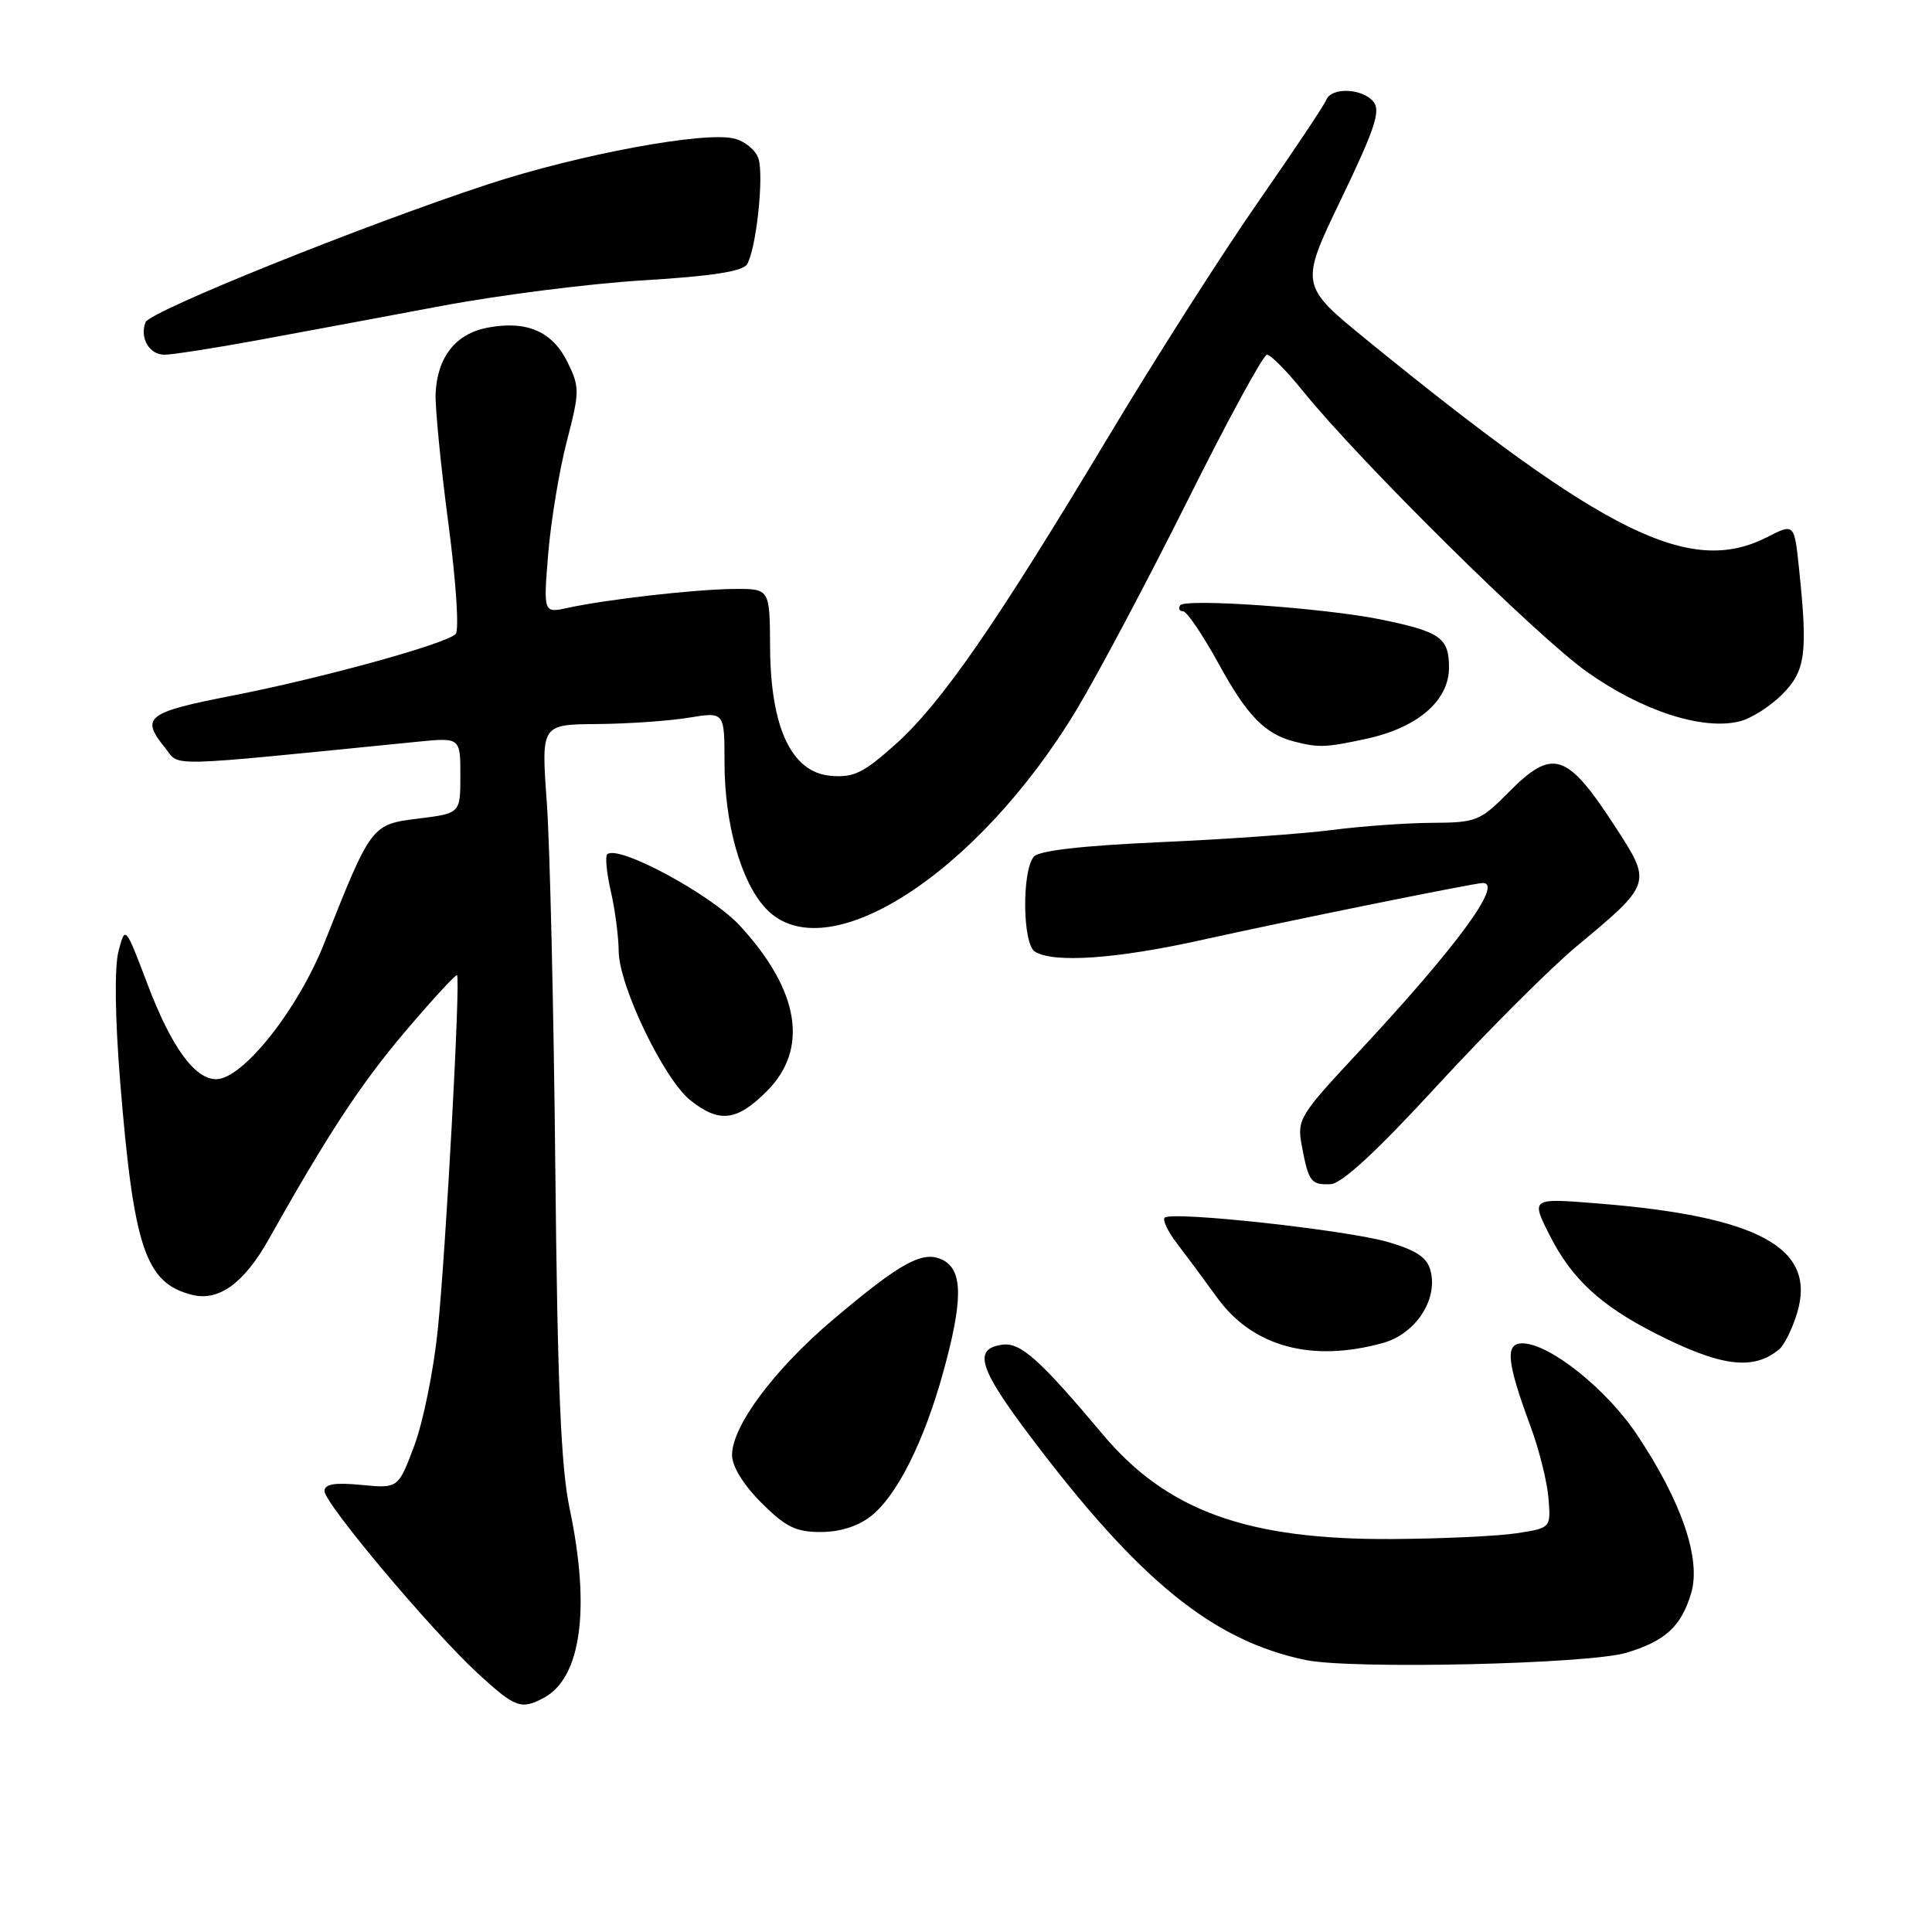 <?xml version="1.0" encoding="UTF-8" standalone="no"?>
<!DOCTYPE svg PUBLIC "-//W3C//DTD SVG 1.1//EN" "http://www.w3.org/Graphics/SVG/1.1/DTD/svg11.dtd" >
<svg xmlns="http://www.w3.org/2000/svg" xmlns:xlink="http://www.w3.org/1999/xlink" version="1.1" viewBox="0 0 256 256">
 <g >
 <path fill="currentColor"
d=" M 72.06 224.97 C 77.01 222.32 78.27 213.15 75.48 199.90 C 74.32 194.39 73.87 183.63 73.58 154.59 C 73.37 133.64 72.86 111.89 72.45 106.25 C 71.71 96.00 71.71 96.00 79.10 95.94 C 83.17 95.91 88.64 95.53 91.25 95.10 C 96.00 94.32 96.00 94.32 96.00 100.98 C 96.00 109.12 98.16 116.80 101.45 120.35 C 109.30 128.82 129.52 115.88 142.71 93.94 C 145.50 89.30 152.11 76.84 157.40 66.25 C 162.68 55.66 167.40 47.00 167.88 47.00 C 168.37 47.00 170.48 49.14 172.59 51.75 C 180.13 61.10 203.63 84.33 210.33 89.06 C 217.62 94.22 225.64 96.81 230.52 95.58 C 232.03 95.21 234.55 93.61 236.13 92.03 C 239.25 88.91 239.56 86.61 238.38 75.32 C 237.75 69.34 237.75 69.34 234.16 71.17 C 223.98 76.36 212.83 70.88 181.24 45.15 C 172.21 37.80 172.21 37.80 177.71 26.38 C 182.19 17.06 182.98 14.68 181.98 13.47 C 180.49 11.68 176.40 11.53 175.73 13.25 C 175.46 13.94 171.39 20.04 166.67 26.82 C 161.96 33.59 153.06 47.54 146.90 57.82 C 131.93 82.77 124.77 93.12 118.72 98.57 C 114.42 102.42 113.14 103.06 110.09 102.80 C 104.89 102.37 102.10 96.45 102.04 85.75 C 102.00 78.00 102.00 78.00 97.25 78.04 C 92.06 78.09 80.40 79.42 75.25 80.54 C 72.00 81.25 72.00 81.25 72.64 73.37 C 73.00 69.04 74.10 62.35 75.10 58.50 C 76.82 51.87 76.82 51.31 75.21 48.01 C 73.21 43.92 69.81 42.44 64.64 43.41 C 60.38 44.21 57.93 47.31 57.72 52.17 C 57.65 54.00 58.40 61.72 59.41 69.33 C 60.44 77.13 60.86 83.54 60.37 84.02 C 59.03 85.34 42.69 89.85 30.76 92.18 C 19.41 94.40 18.59 95.04 21.87 99.09 C 23.92 101.63 21.15 101.69 55.25 98.29 C 61.00 97.72 61.00 97.72 61.00 102.75 C 61.00 107.77 61.00 107.77 55.48 108.46 C 49.20 109.24 49.21 109.24 42.97 124.96 C 39.45 133.82 32.16 143.00 28.64 143.00 C 25.79 143.00 22.68 138.69 19.55 130.42 C 16.59 122.63 16.59 122.63 15.70 126.06 C 15.15 128.18 15.24 134.82 15.92 143.30 C 17.72 165.44 19.27 170.03 25.48 171.58 C 28.98 172.46 32.34 170.02 35.58 164.26 C 43.49 150.19 47.80 143.63 53.72 136.65 C 57.32 132.41 60.40 129.07 60.56 129.22 C 61.04 129.70 59.08 165.73 58.01 176.18 C 57.47 181.51 56.07 188.42 54.90 191.55 C 52.77 197.23 52.77 197.23 47.88 196.76 C 44.33 196.42 43.00 196.64 43.00 197.58 C 43.00 199.22 57.26 216.18 63.33 221.75 C 68.27 226.29 69.05 226.58 72.06 224.97 Z  M 215.50 219.00 C 220.66 217.45 222.77 215.52 224.09 211.09 C 225.43 206.59 222.82 198.95 216.90 190.09 C 212.85 184.02 205.28 178.00 201.72 178.00 C 199.40 178.00 199.64 180.45 202.81 189.02 C 203.94 192.06 205.00 196.32 205.18 198.50 C 205.50 202.46 205.50 202.46 201.00 203.16 C 198.53 203.54 191.08 203.89 184.46 203.93 C 165.24 204.04 154.63 200.20 146.10 190.04 C 137.77 180.12 135.21 177.83 132.79 178.18 C 128.91 178.73 129.70 181.30 136.53 190.35 C 150.95 209.47 160.71 217.40 173.00 219.96 C 179.02 221.22 210.46 220.51 215.50 219.00 Z  M 115.40 200.90 C 118.84 198.20 122.42 191.07 124.97 181.86 C 127.59 172.40 127.60 168.39 125.01 167.00 C 122.38 165.60 119.50 167.15 110.39 174.85 C 102.63 181.41 97.00 188.95 97.00 192.79 C 97.00 194.30 98.49 196.72 100.88 199.12 C 104.09 202.33 105.45 203.00 108.75 203.00 C 111.28 203.00 113.70 202.24 115.40 200.90 Z  M 235.74 178.80 C 236.43 178.23 237.51 176.04 238.14 173.93 C 240.71 165.36 233.05 161.17 211.67 159.46 C 202.84 158.75 202.84 158.75 205.37 163.74 C 208.27 169.46 212.10 173.00 219.39 176.70 C 228.02 181.09 232.32 181.64 235.74 178.80 Z  M 183.25 177.95 C 187.55 176.75 190.53 172.26 189.57 168.43 C 189.12 166.65 187.77 165.71 184.01 164.60 C 178.64 163.00 155.23 160.44 154.32 161.35 C 154.02 161.65 154.73 163.16 155.91 164.70 C 157.09 166.24 159.53 169.53 161.32 172.00 C 166.00 178.45 173.81 180.57 183.25 177.95 Z  M 190.50 143.78 C 197.10 136.61 205.36 128.36 208.85 125.44 C 218.95 117.03 218.93 117.07 213.94 109.41 C 207.59 99.67 205.74 99.09 199.88 105.00 C 196.12 108.80 195.61 109.00 189.71 109.03 C 186.30 109.05 180.35 109.48 176.50 109.98 C 172.65 110.48 162.41 111.21 153.75 111.59 C 143.33 112.06 137.66 112.71 136.98 113.52 C 135.39 115.44 135.49 125.06 137.12 126.09 C 139.58 127.65 148.00 127.06 159.38 124.52 C 170.05 122.14 195.41 117.00 196.48 117.00 C 199.23 117.00 193.01 125.45 180.06 139.35 C 172.12 147.87 171.84 148.33 172.50 151.84 C 173.39 156.60 173.71 157.02 176.31 156.91 C 177.78 156.86 182.43 152.56 190.50 143.78 Z  M 101.60 144.60 C 107.21 138.99 105.95 131.25 98.04 122.66 C 94.18 118.48 81.83 111.84 80.45 113.21 C 80.17 113.50 80.39 115.71 80.94 118.12 C 81.50 120.53 81.96 124.09 81.98 126.03 C 82.01 130.63 88.00 143.07 91.52 145.83 C 95.33 148.84 97.65 148.55 101.60 144.60 Z  M 180.98 97.91 C 187.83 96.44 192.00 92.86 192.00 88.45 C 192.00 84.51 190.86 83.71 183.00 82.09 C 175.52 80.56 156.96 79.25 156.37 80.22 C 156.10 80.65 156.28 81.00 156.77 81.00 C 157.26 81.00 159.39 84.15 161.50 87.99 C 165.25 94.85 167.63 97.28 171.54 98.27 C 174.75 99.09 175.67 99.05 180.98 97.91 Z  M 34.08 45.09 C 39.81 44.03 50.80 41.99 58.50 40.54 C 66.20 39.09 78.27 37.56 85.33 37.14 C 94.28 36.60 98.40 35.96 98.98 35.03 C 100.19 33.08 101.25 23.35 100.50 21.01 C 100.15 19.91 98.71 18.71 97.29 18.36 C 93.37 17.37 76.78 20.45 64.75 24.39 C 48.29 29.79 19.84 41.24 19.28 42.70 C 18.49 44.78 19.78 47.00 21.80 47.00 C 22.82 47.00 28.35 46.14 34.08 45.09 Z "/>
</g>
</svg>